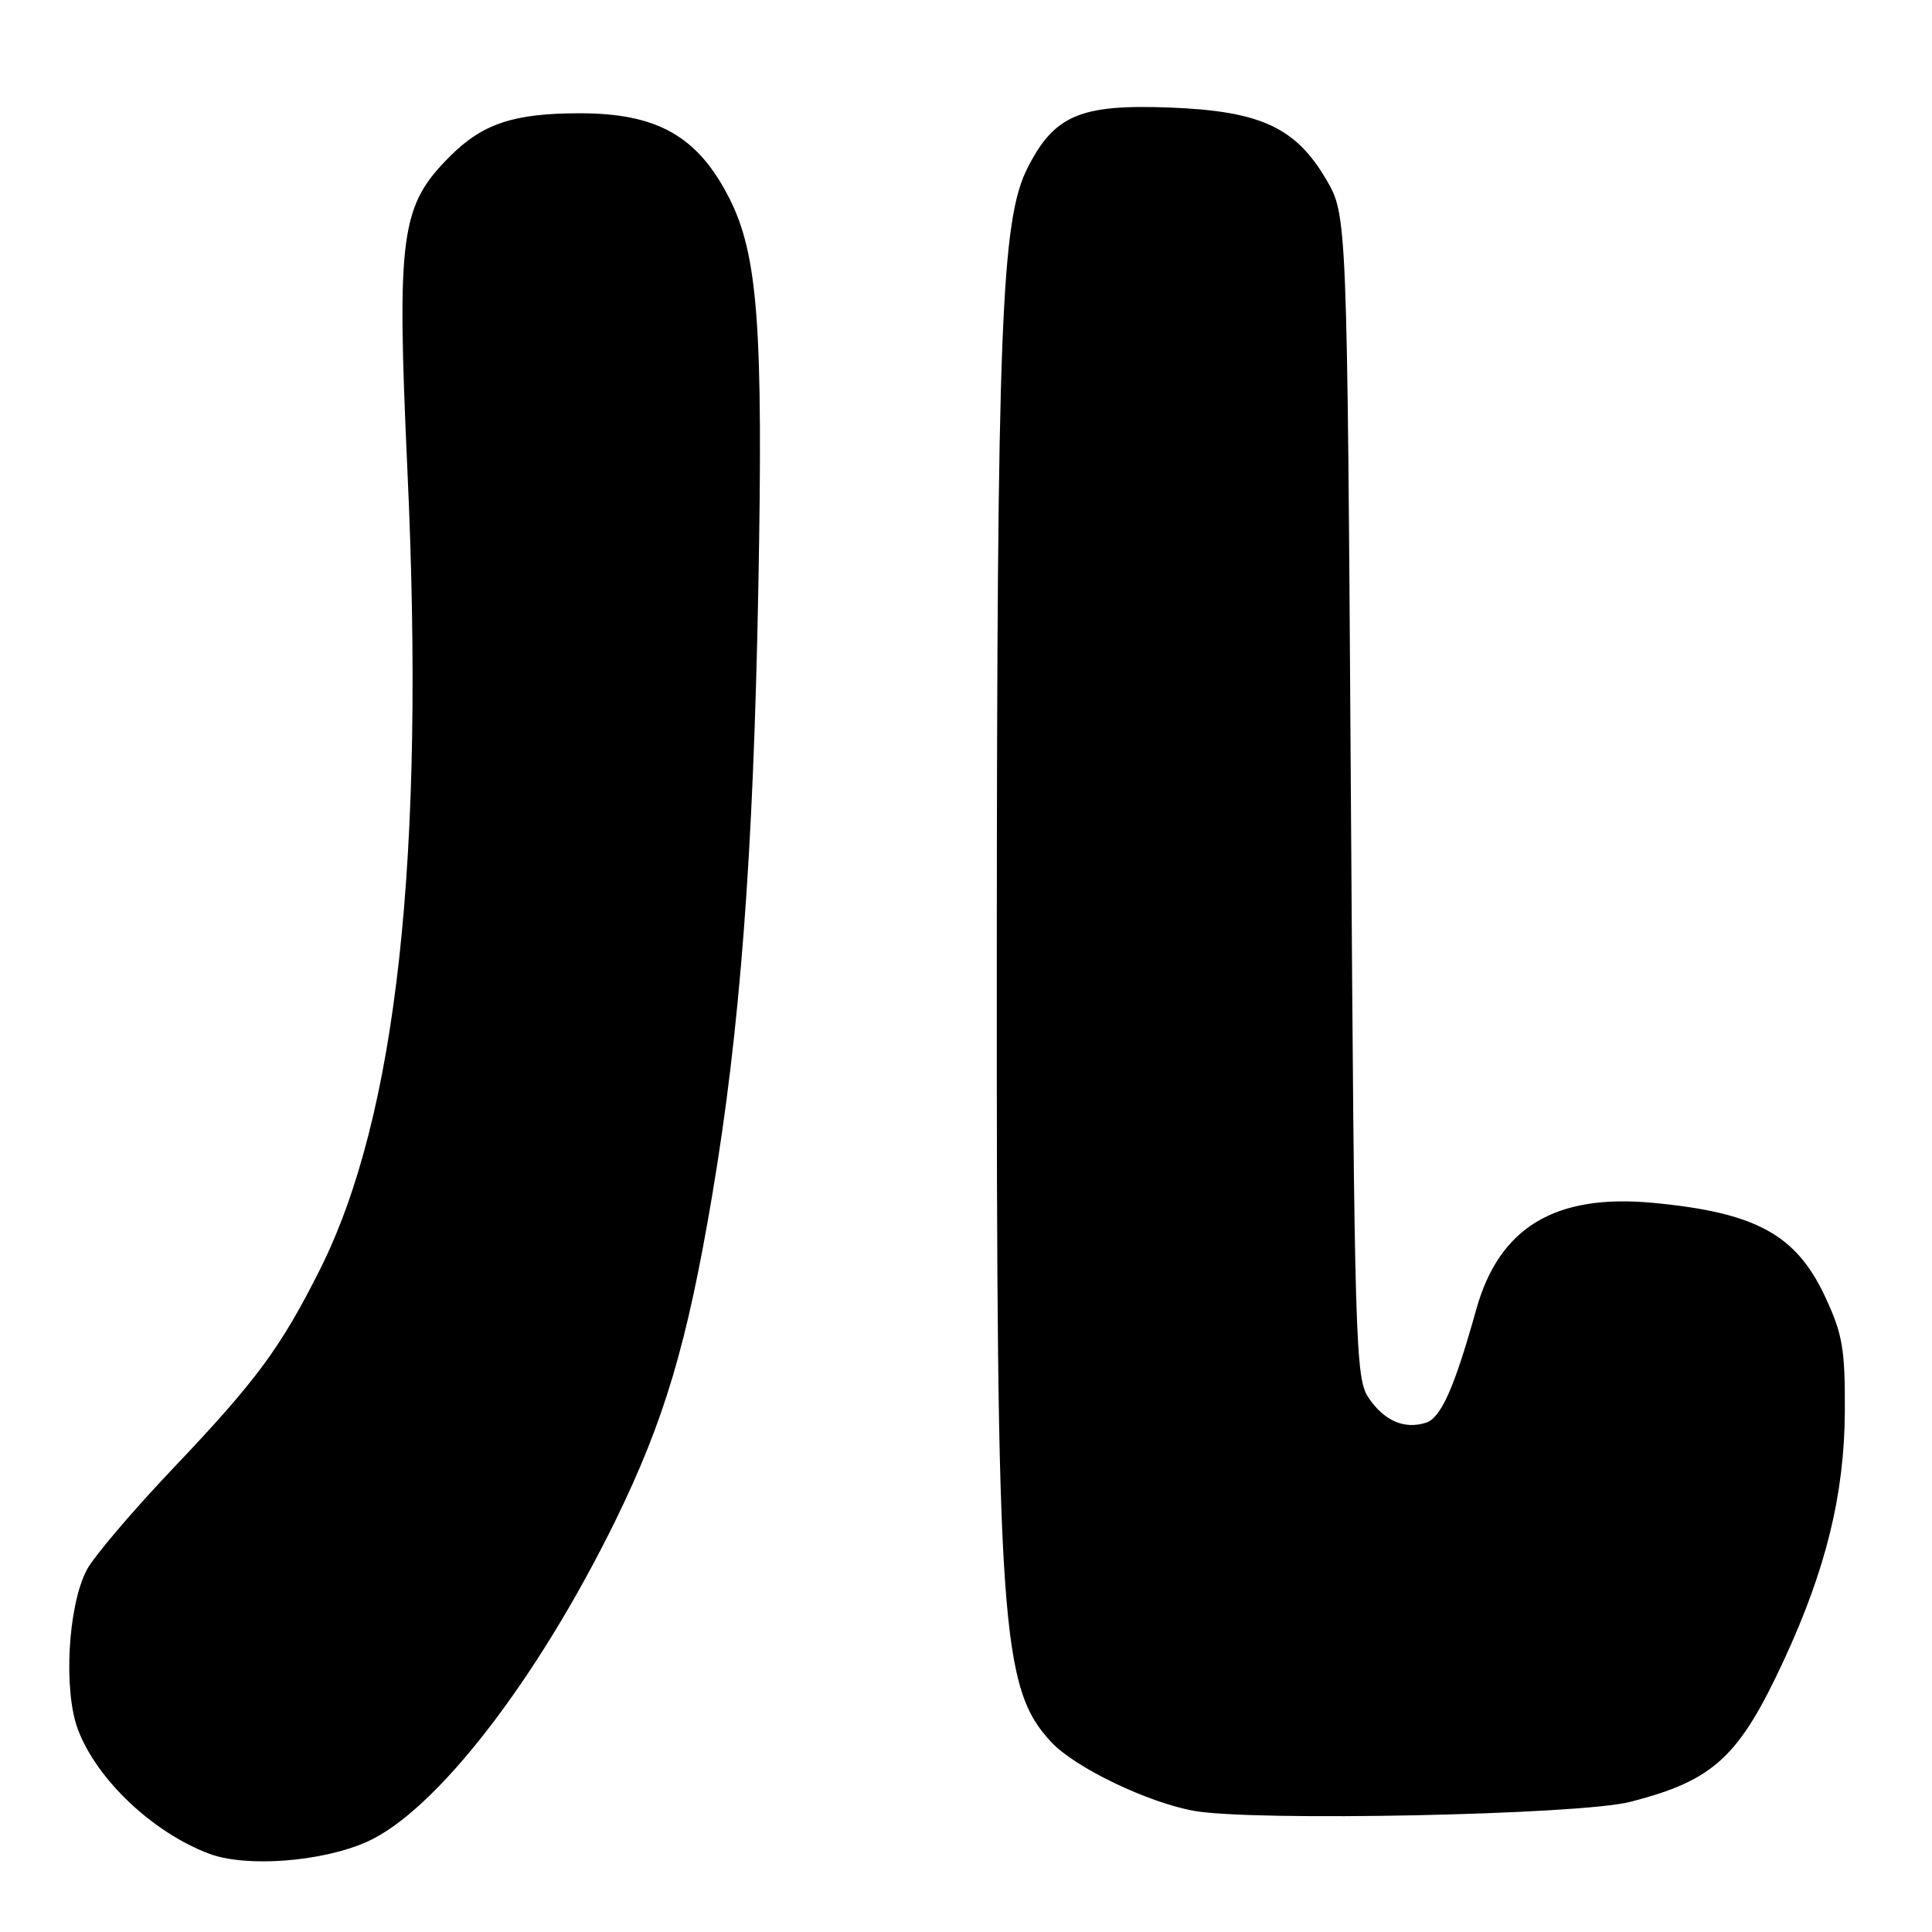 <?xml version="1.0" encoding="UTF-8" standalone="no"?>
<!DOCTYPE svg PUBLIC "-//W3C//DTD SVG 1.1//EN" "http://www.w3.org/Graphics/SVG/1.1/DTD/svg11.dtd" >
<svg xmlns="http://www.w3.org/2000/svg" xmlns:xlink="http://www.w3.org/1999/xlink" version="1.1" viewBox="0 0 256 256">
 <g >
 <path fill="currentColor"
d=" M 48.58 244.07 C 57.72 240.02 71.17 222.65 81.54 201.50 C 88.02 188.26 91.04 178.14 94.37 158.38 C 98.06 136.52 99.82 113.42 100.48 78.00 C 101.14 43.26 100.43 33.76 96.64 26.27 C 92.46 18.04 87.10 15.00 76.78 15.01 C 68.09 15.01 63.94 16.39 59.64 20.70 C 53.05 27.28 52.55 31.01 53.99 62.44 C 56.35 113.72 52.59 147.93 42.36 168.29 C 37.16 178.63 33.96 182.96 22.90 194.60 C 17.50 200.29 12.36 206.34 11.48 208.05 C 8.98 212.87 8.38 224.10 10.35 229.23 C 12.88 235.86 20.29 242.85 27.75 245.64 C 32.63 247.46 42.61 246.71 48.58 244.07 Z  M 216.00 238.76 C 227.13 235.90 230.43 232.84 236.45 219.82 C 241.97 207.87 244.40 197.92 244.45 187.00 C 244.49 178.72 244.15 176.76 241.82 171.78 C 237.97 163.56 232.63 160.66 219.00 159.38 C 206.04 158.17 198.65 162.63 195.61 173.51 C 192.70 183.93 190.94 187.88 188.94 188.52 C 186.08 189.43 183.41 188.27 181.34 185.21 C 179.60 182.65 179.47 178.14 179.00 105.50 C 178.50 28.50 178.50 28.50 175.71 23.75 C 171.66 16.86 166.98 14.71 155.00 14.25 C 143.16 13.80 139.72 15.25 136.17 22.22 C 132.66 29.09 132.11 43.13 132.08 126.50 C 132.04 215.54 132.60 223.65 139.30 230.84 C 142.45 234.22 152.08 238.85 158.23 239.95 C 166.19 241.37 209.33 240.48 216.00 238.76 Z "/>
</g>
</svg>